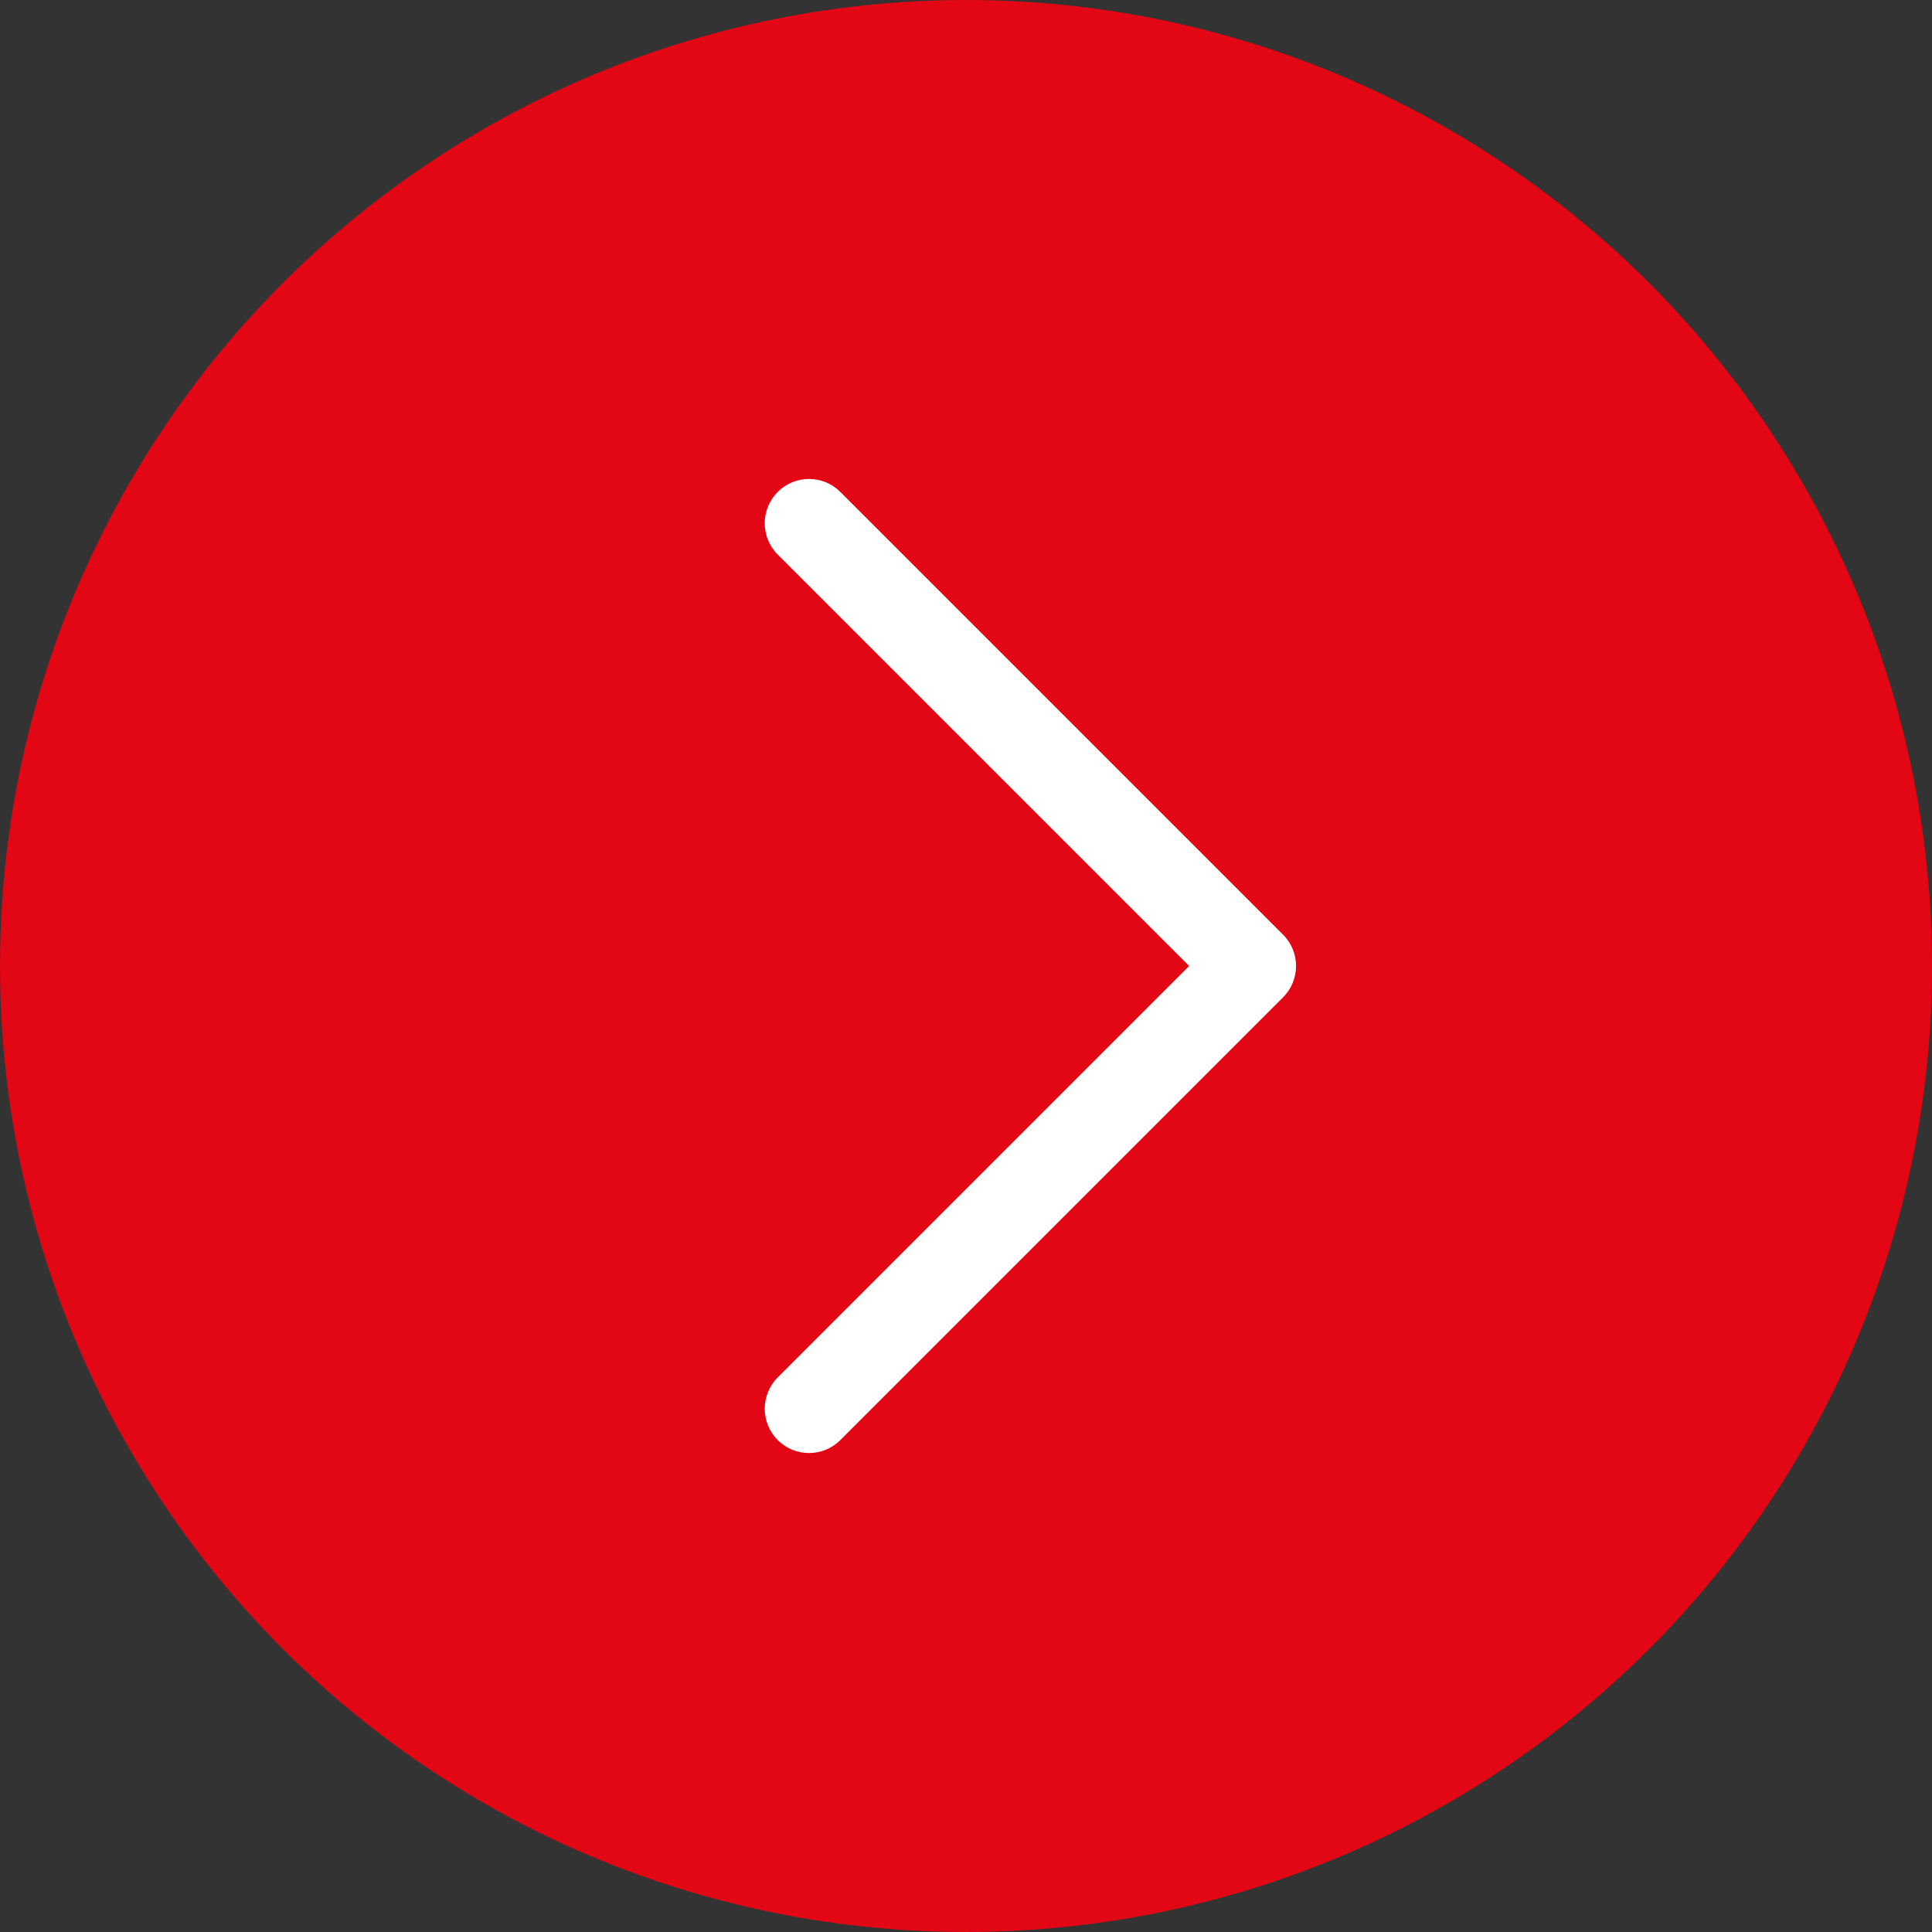 <svg width="30" height="30" viewBox="0 0 30 30" fill="none" xmlns="http://www.w3.org/2000/svg">
<rect x="0" y="0" width="30" height="30" fill="#333333" stroke="none"/>
<circle cx="15" cy="15" r="15" fill="#E30614"/>
<path d="M20.125 15C20.125 14.824 20.058 14.648 19.924 14.514L13.049 7.639C12.78 7.37 12.345 7.37 12.076 7.639C11.808 7.908 11.808 8.343 12.076 8.611L18.465 15L12.076 21.389C11.808 21.658 11.808 22.093 12.076 22.361C12.345 22.63 12.78 22.63 13.049 22.361L19.924 15.486C20.058 15.352 20.125 15.176 20.125 15Z" fill="white"/>
</svg>

